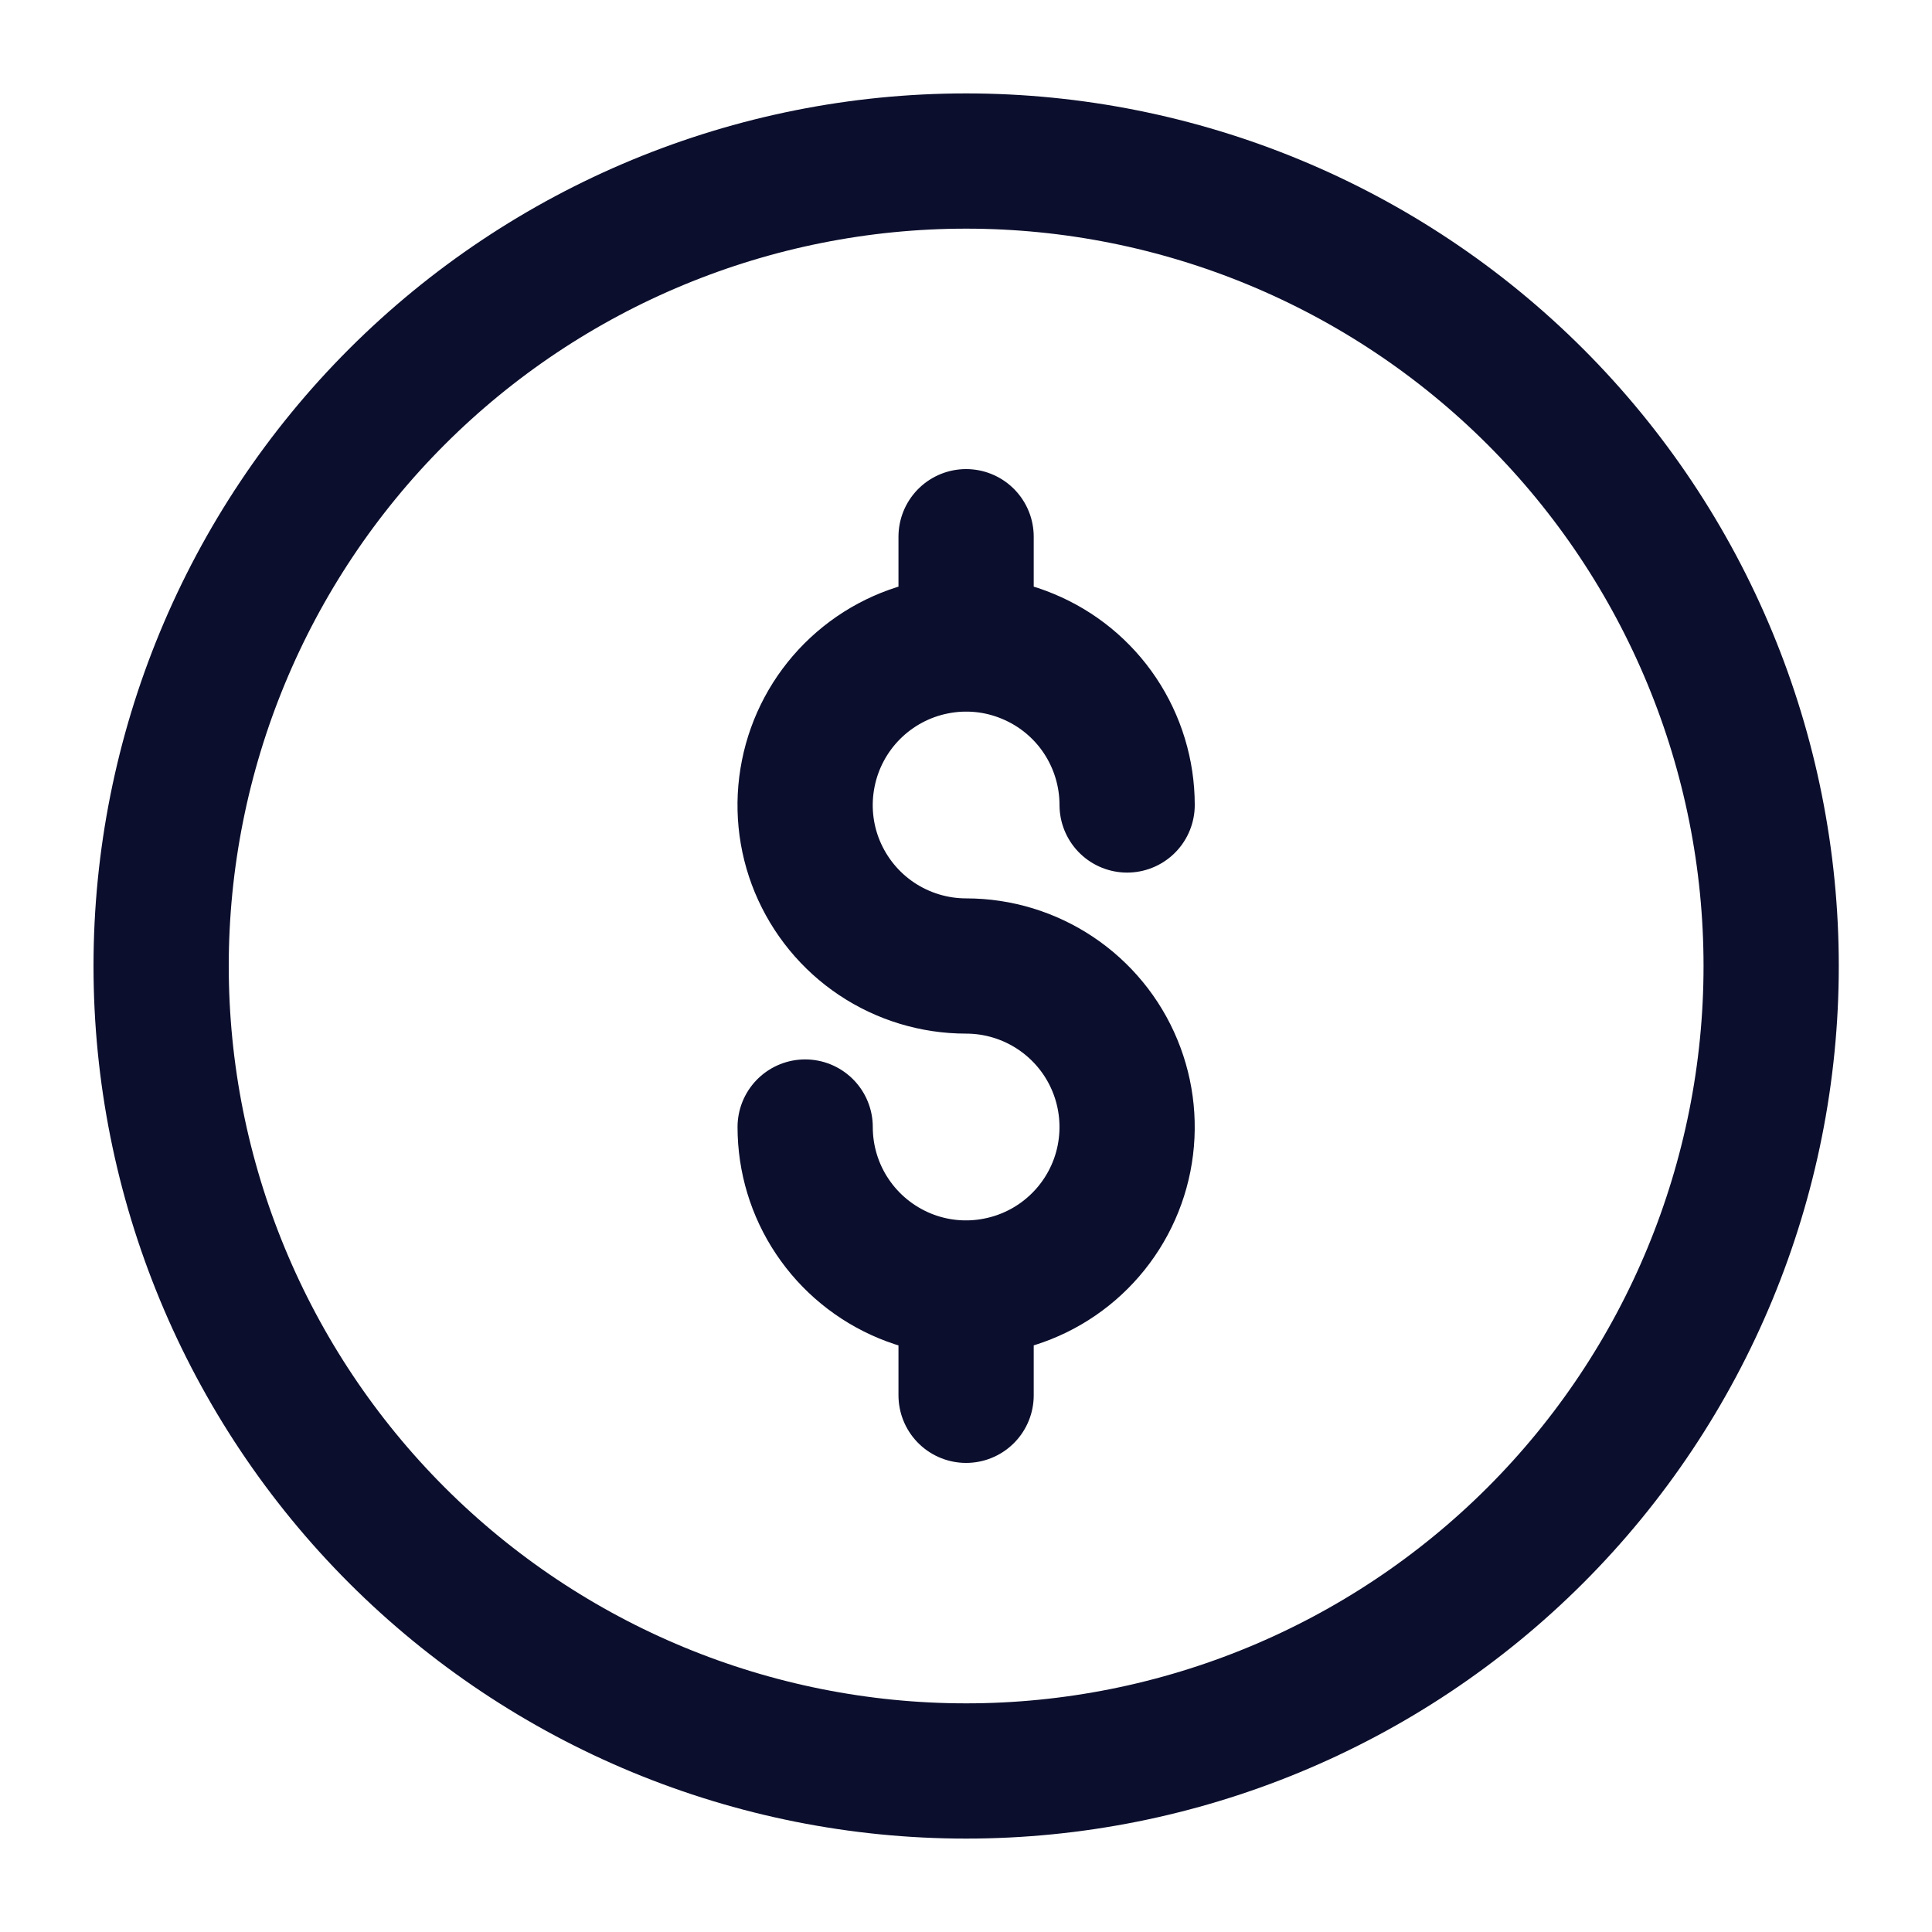 <svg width="20" height="20" viewBox="0 0 20 20" fill="none" xmlns="http://www.w3.org/2000/svg">
<path d="M8.335 11.667C8.335 11.996 8.432 12.319 8.616 12.593C8.799 12.867 9.059 13.08 9.364 13.207C9.668 13.333 10.003 13.366 10.326 13.301C10.65 13.237 10.947 13.078 11.18 12.845C11.413 12.612 11.572 12.315 11.636 11.992C11.7 11.668 11.667 11.333 11.541 11.029C11.415 10.724 11.201 10.464 10.927 10.281C10.653 10.098 10.331 10 10.001 10C9.672 10 9.349 9.902 9.075 9.719C8.801 9.536 8.588 9.276 8.461 8.971C8.335 8.667 8.302 8.332 8.367 8.008C8.431 7.685 8.59 7.388 8.823 7.155C9.056 6.922 9.353 6.763 9.676 6.699C9.999 6.634 10.335 6.667 10.639 6.794C10.944 6.92 11.204 7.133 11.387 7.407C11.57 7.681 11.668 8.004 11.668 8.333M10.001 5.556V6.667M10.001 13.333V14.444M1.668 10C1.668 12.21 2.546 14.33 4.109 15.893C5.672 17.455 7.791 18.333 10.001 18.333C12.211 18.333 14.331 17.455 15.894 15.893C17.457 14.33 18.335 12.21 18.335 10C18.335 7.79 17.457 5.67 15.894 4.107C14.331 2.545 12.211 1.667 10.001 1.667C7.791 1.667 5.672 2.545 4.109 4.107C2.546 5.67 1.668 7.79 1.668 10Z" stroke="#0B0E2C" stroke-width="1.4" stroke-linecap="round" stroke-linejoin="round"/>
</svg>
